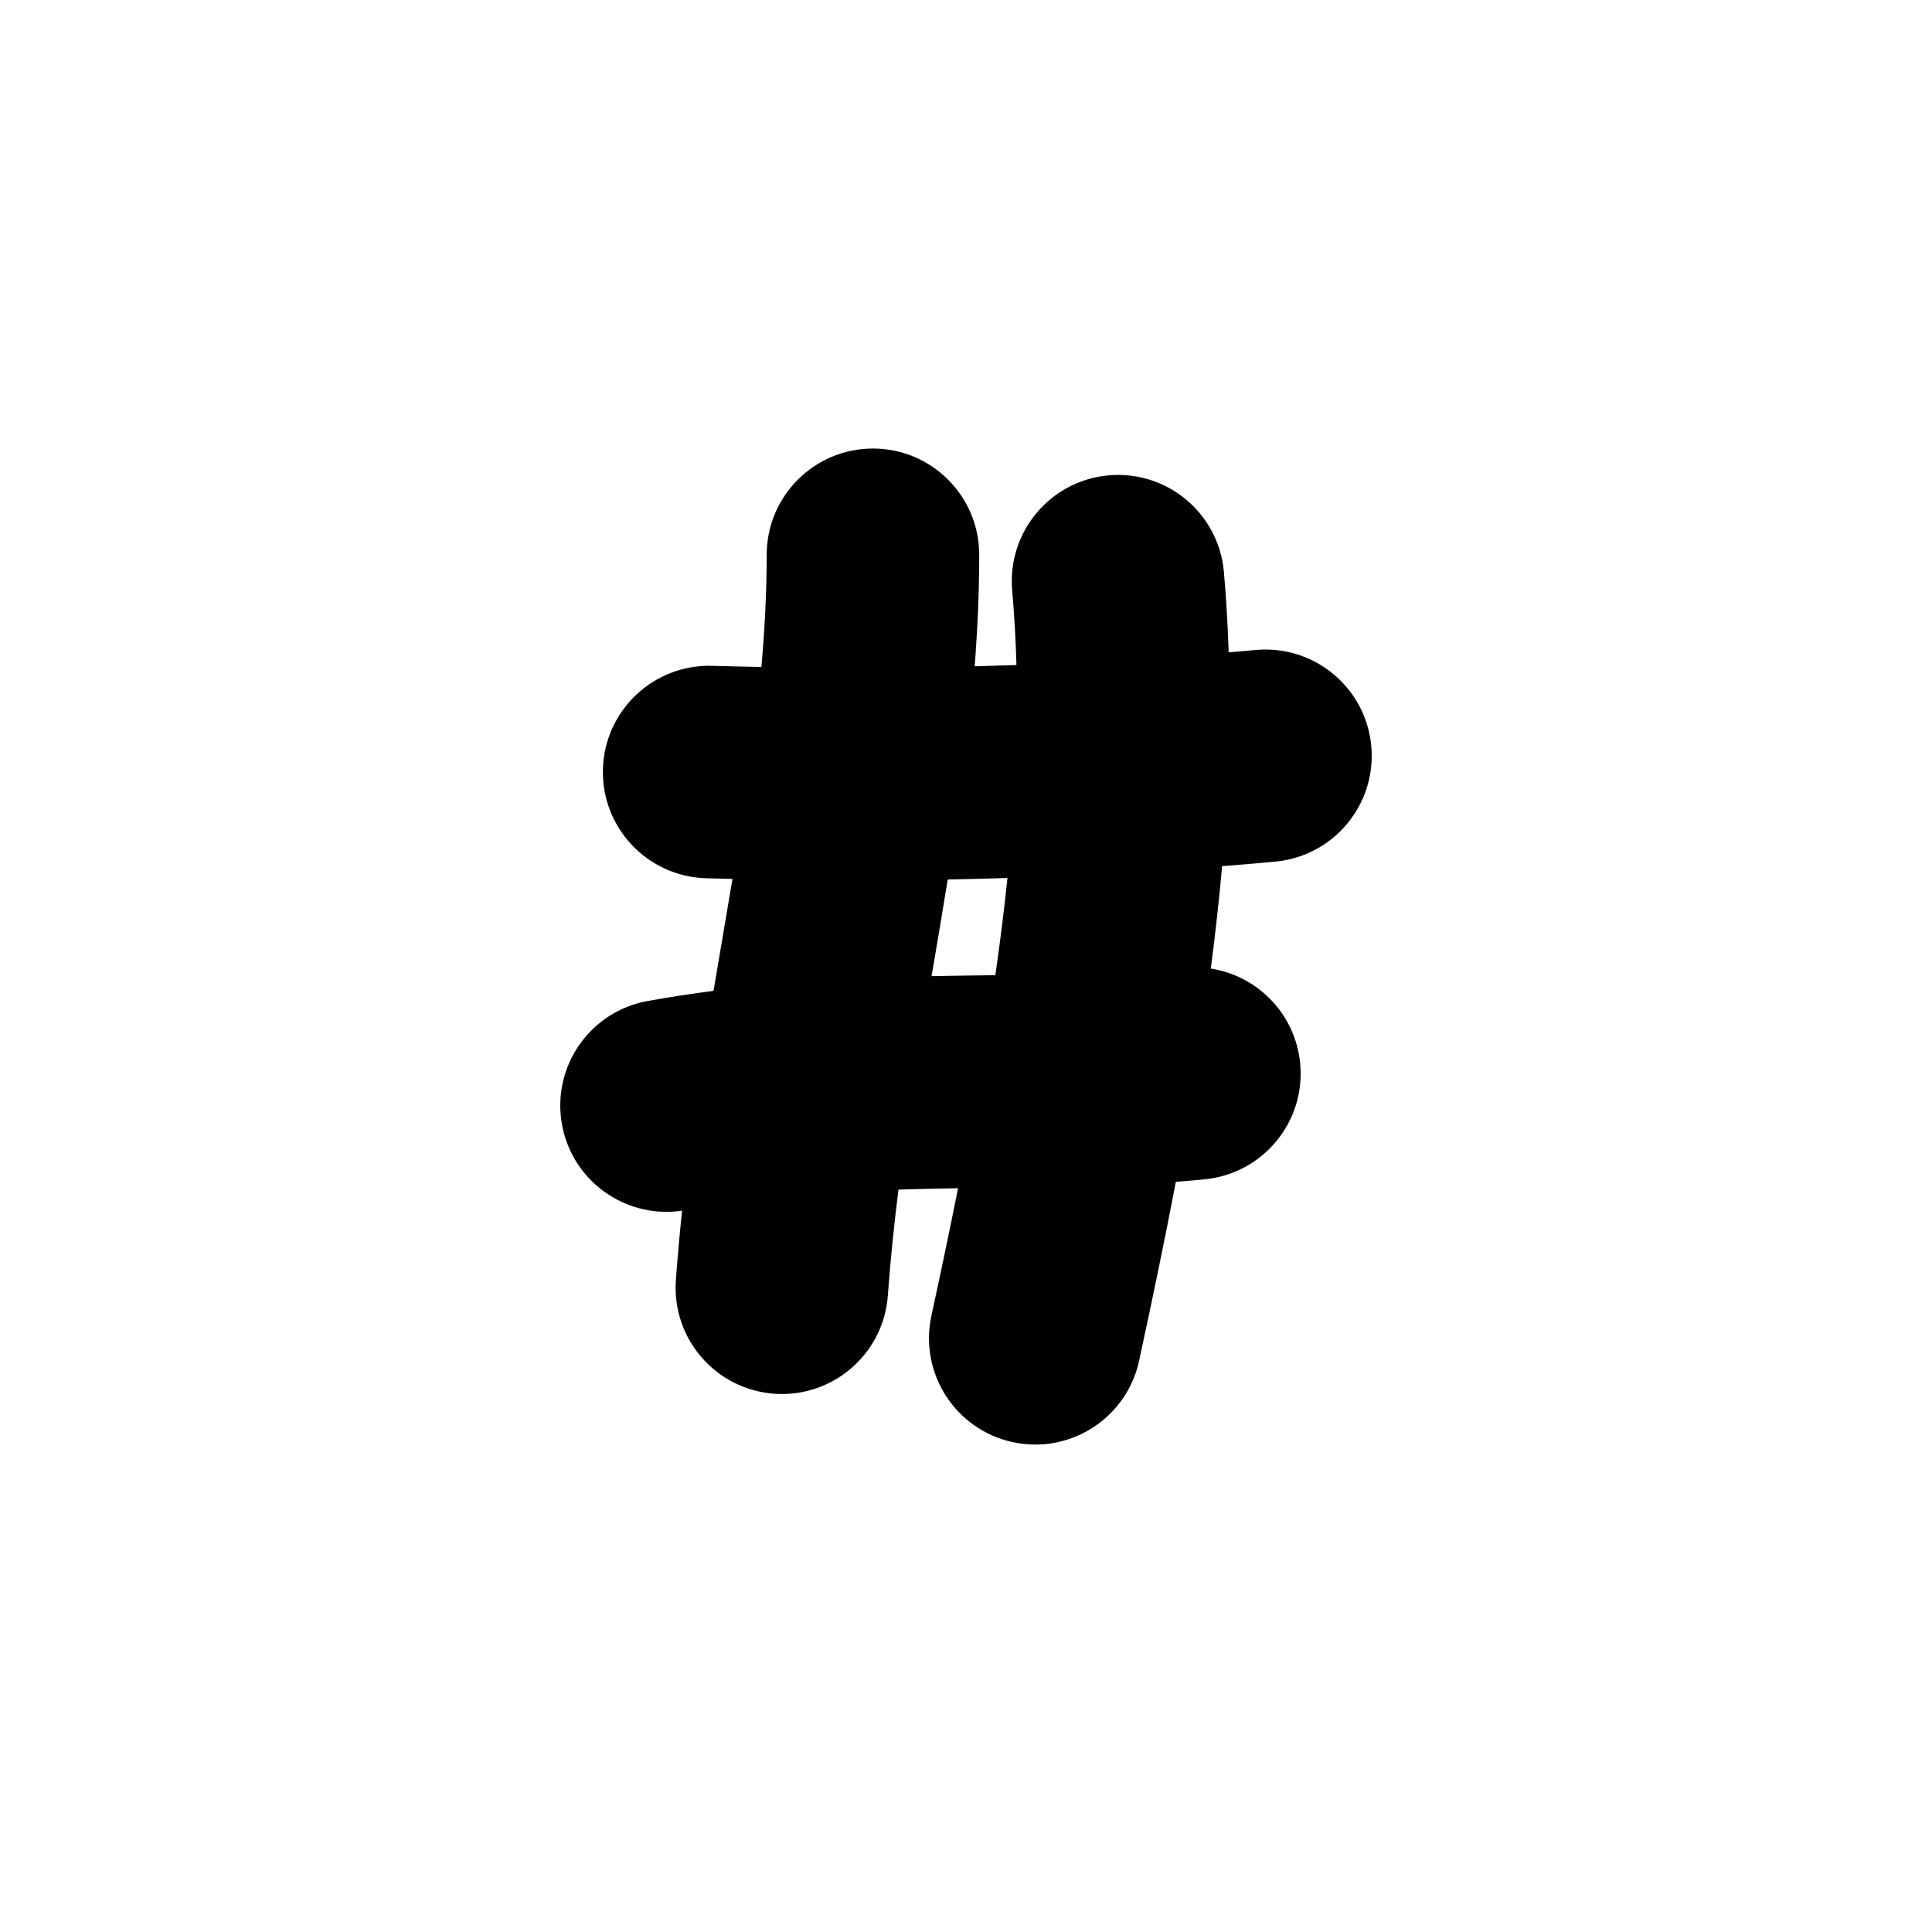<?xml version="1.0" encoding="iso-8859-1"?>
<!-- Generator: Adobe Illustrator 25.2.3, SVG Export Plug-In . SVG Version: 6.00 Build 0)  -->
<svg version="1.1" xmlns="http://www.w3.org/2000/svg" xmlns:xlink="http://www.w3.org/1999/xlink" x="0px" y="0px"
	 viewBox="0 0 1000 1000" style="enable-background:new 0 0 1000 1000;" xml:space="preserve">
<g id="numberSign">
	<g>
		<path style="fill:#010101;" d="M660.062,445.968c30.246-2.796,52.5-29.582,49.704-59.829
			c-2.796-30.247-29.576-52.499-59.829-49.705c-4.639,0.429-9.302,0.834-13.971,1.233c-0.459-13.949-1.266-27.82-2.48-41.655
			c-2.657-30.259-29.334-52.642-59.6-49.978c-30.26,2.657-52.636,29.341-49.979,59.6c1.119,12.744,1.837,25.596,2.203,38.589
			c-7.183,0.252-14.395,0.466-21.627,0.652c1.489-19.208,2.356-38.46,2.356-57.714c0-30.375-24.625-55-55-55s-55,24.625-55,55
			c0,19.192-1.01,38.526-2.735,58.061c-8.471-0.16-16.957-0.347-25.474-0.591c-30.344-0.874-55.685,23.033-56.558,53.396
			c-0.873,30.363,23.033,55.685,53.396,56.558c4.561,0.131,9.109,0.236,13.658,0.344c-1.722,10.332-3.495,20.743-5.284,31.244
			c-1.507,8.844-3.019,17.742-4.519,26.682c-11.168,1.456-22.513,3.182-34.038,5.25c-29.898,5.363-49.788,33.949-44.424,63.848
			c4.775,26.615,27.948,45.298,54.072,45.298c2.677,0,5.389-0.209,8.112-0.614c-1.257,11.899-2.348,23.889-3.211,35.981
			c-2.164,30.299,20.643,56.615,50.941,58.779c1.335,0.096,2.658,0.142,3.976,0.142c28.59,0,52.734-22.12,54.803-51.083
			c1.304-18.25,3.208-36.513,5.492-54.722c10.373-0.337,20.648-0.55,30.843-0.709c-4.246,21.261-8.857,43.223-13.802,66.009
			c-6.441,29.685,12.401,58.971,42.086,65.412c3.932,0.854,7.852,1.263,11.717,1.263c25.319,0,48.107-17.596,53.695-43.349
			c7.001-32.265,13.372-63.037,19.02-92.633c5.041-0.389,10.086-0.828,15.141-1.339c30.222-3.055,52.244-30.031,49.188-60.253
			c-2.571-25.44-22.093-45.065-46.234-48.818c2.357-18.007,4.328-35.65,5.855-52.988
			C641.778,447.596,650.948,446.811,660.062,445.968z M515.193,504.761c-10.726,0.126-21.732,0.262-33.013,0.494
			c0.035-0.203,0.069-0.407,0.104-0.61c2.786-16.356,5.592-32.841,8.263-49.424c10.347-0.197,20.653-0.456,30.911-0.779
			C519.772,470.818,517.663,487.578,515.193,504.761z"/>
	</g>
</g>
<g id="Layer_1">
</g>
</svg>
